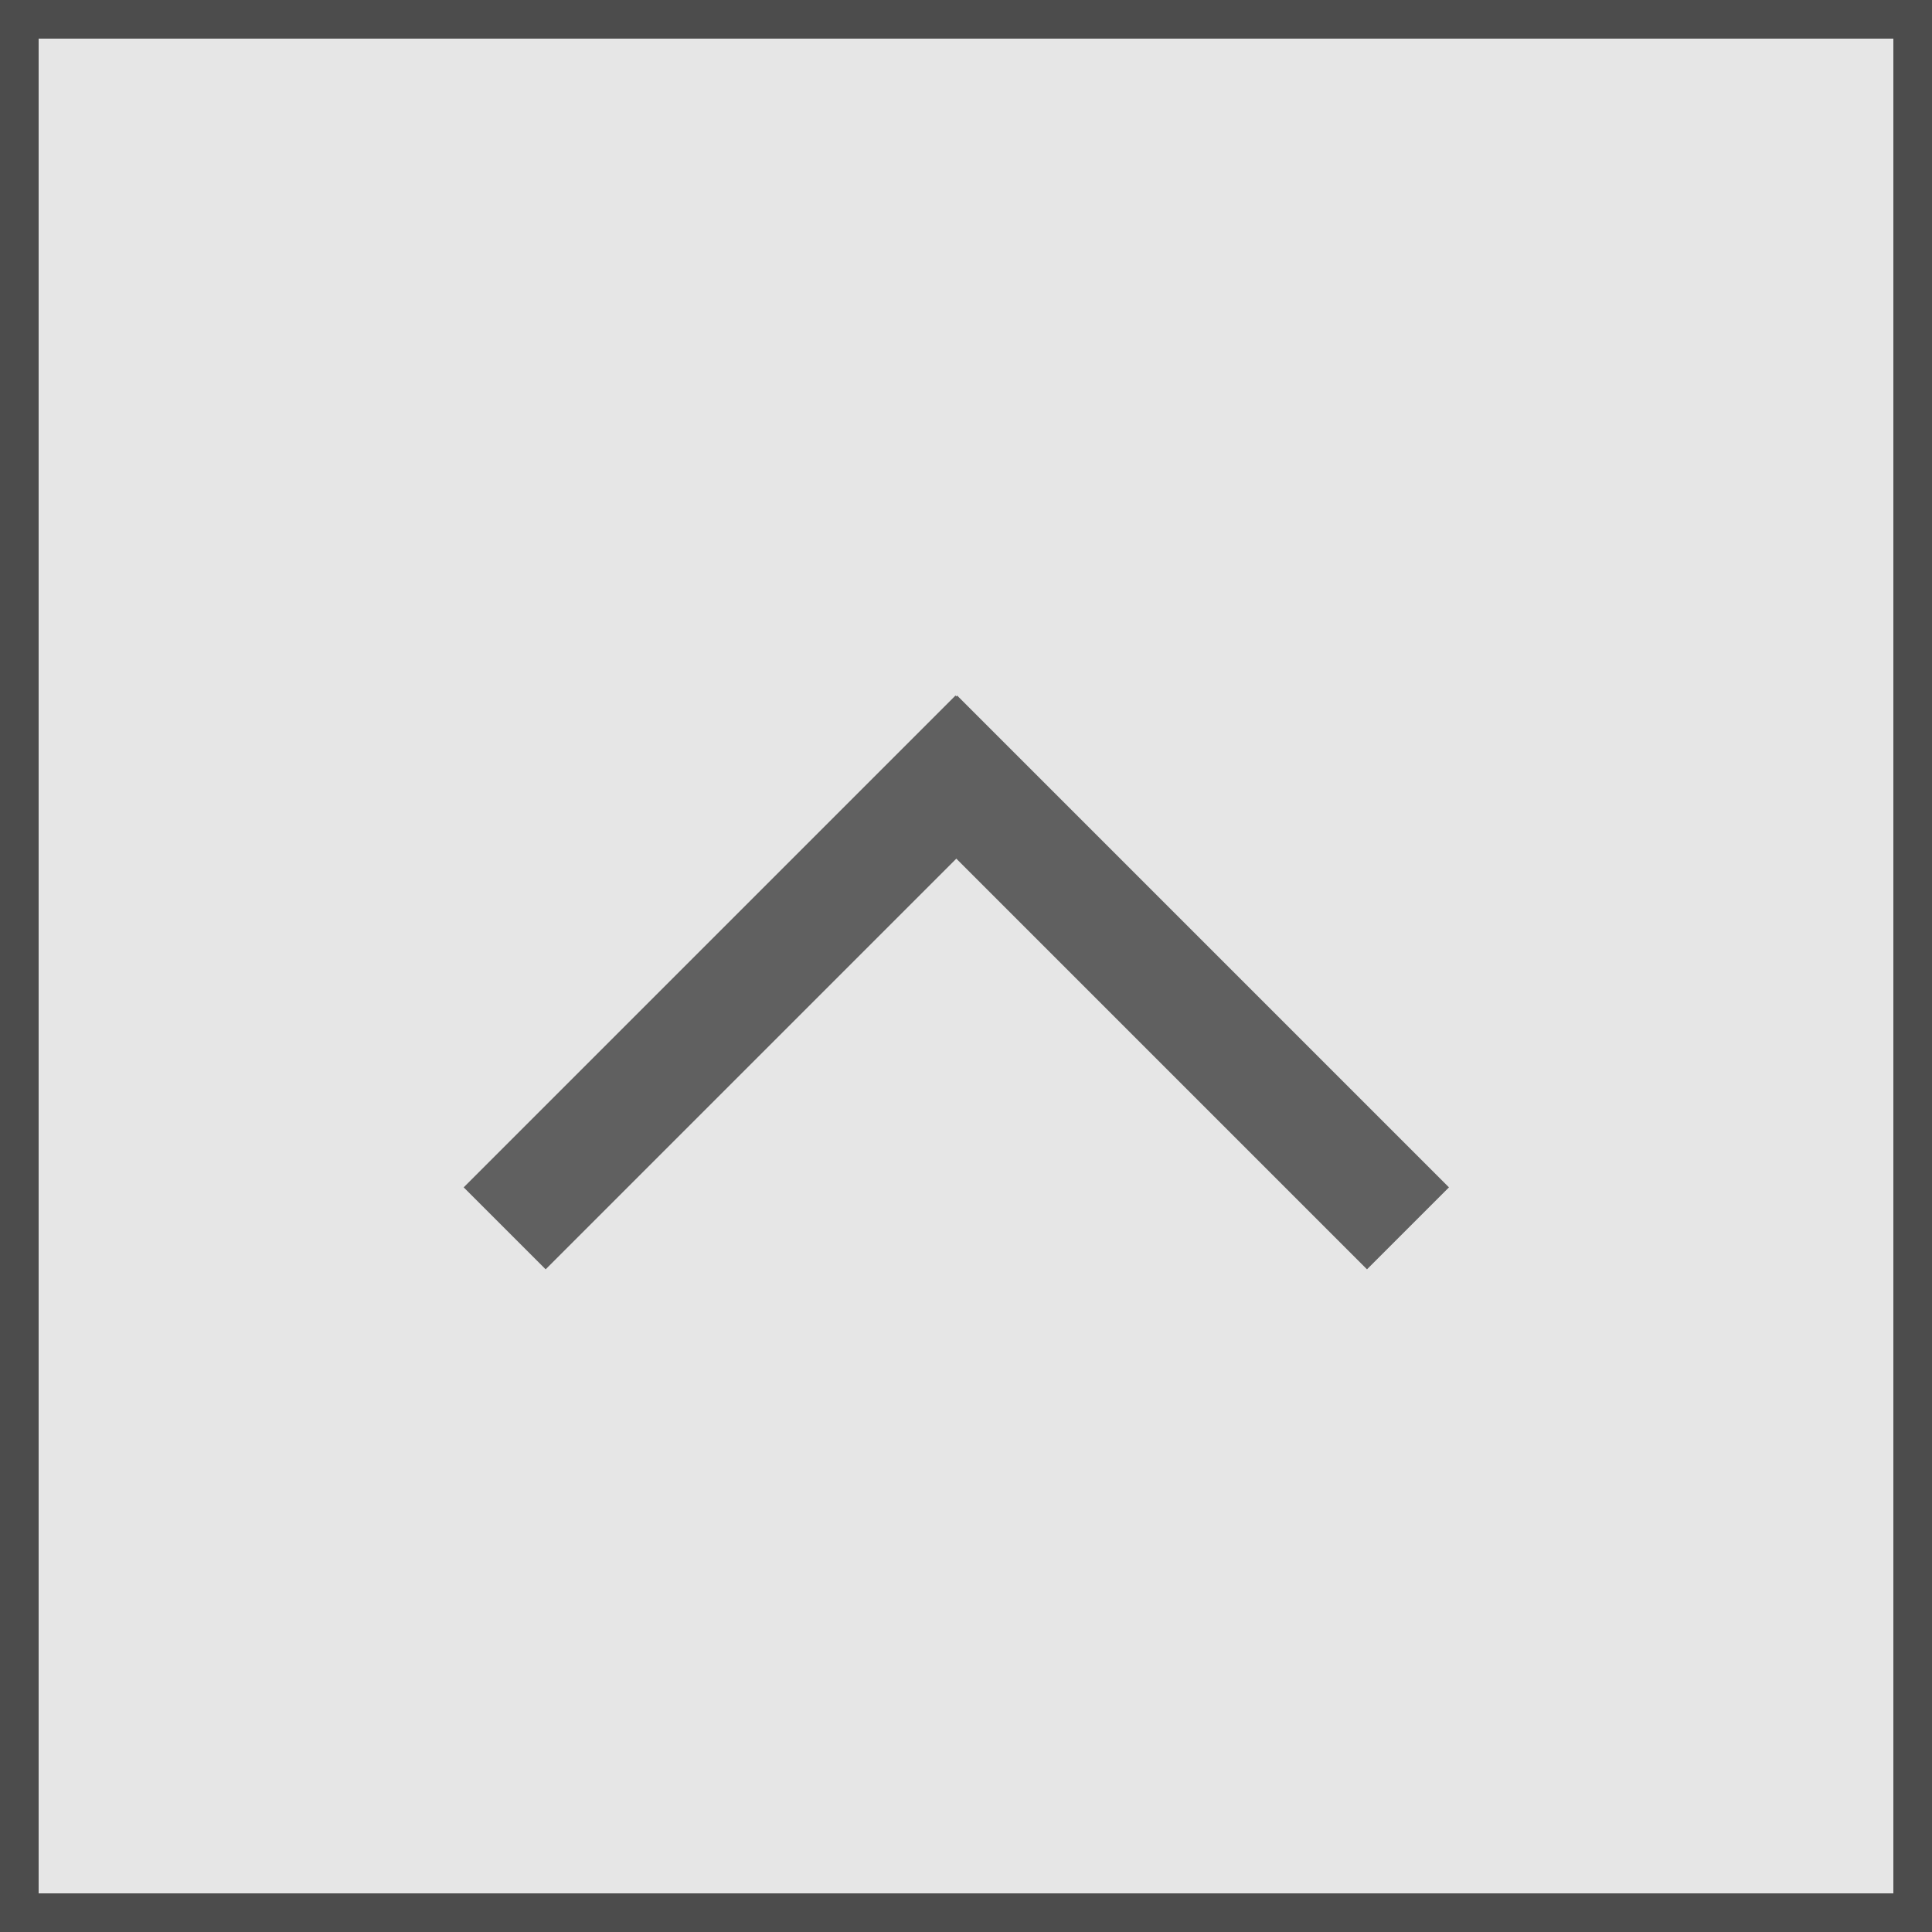 <svg xmlns="http://www.w3.org/2000/svg" width="50" height="50" viewBox="0 0 50 50"><rect x="0" y="0" width="50" height="50" fill="#808080" stroke="none"/><defs><style>.a{fill:#fff;stroke:#3e3e3e;}.a,.b{opacity:0.8;}.c{fill:#3e3e3e;}.d{stroke:none;}.e{fill:none;}</style></defs><g transform="translate(-1223 -7537)"><g class="a" transform="translate(1223 7537)"><rect class="d" width="50" height="50"/><rect class="e" x="0.5" y="0.5" width="49" height="49"/></g><g class="b" transform="translate(334 8809.85) rotate(-90)"><rect class="c" width="3" height="18" transform="translate(1240 903.121) rotate(-45)"/><rect class="c" width="3" height="18" transform="translate(1242.121 926.499) rotate(-135)"/></g></g></svg>